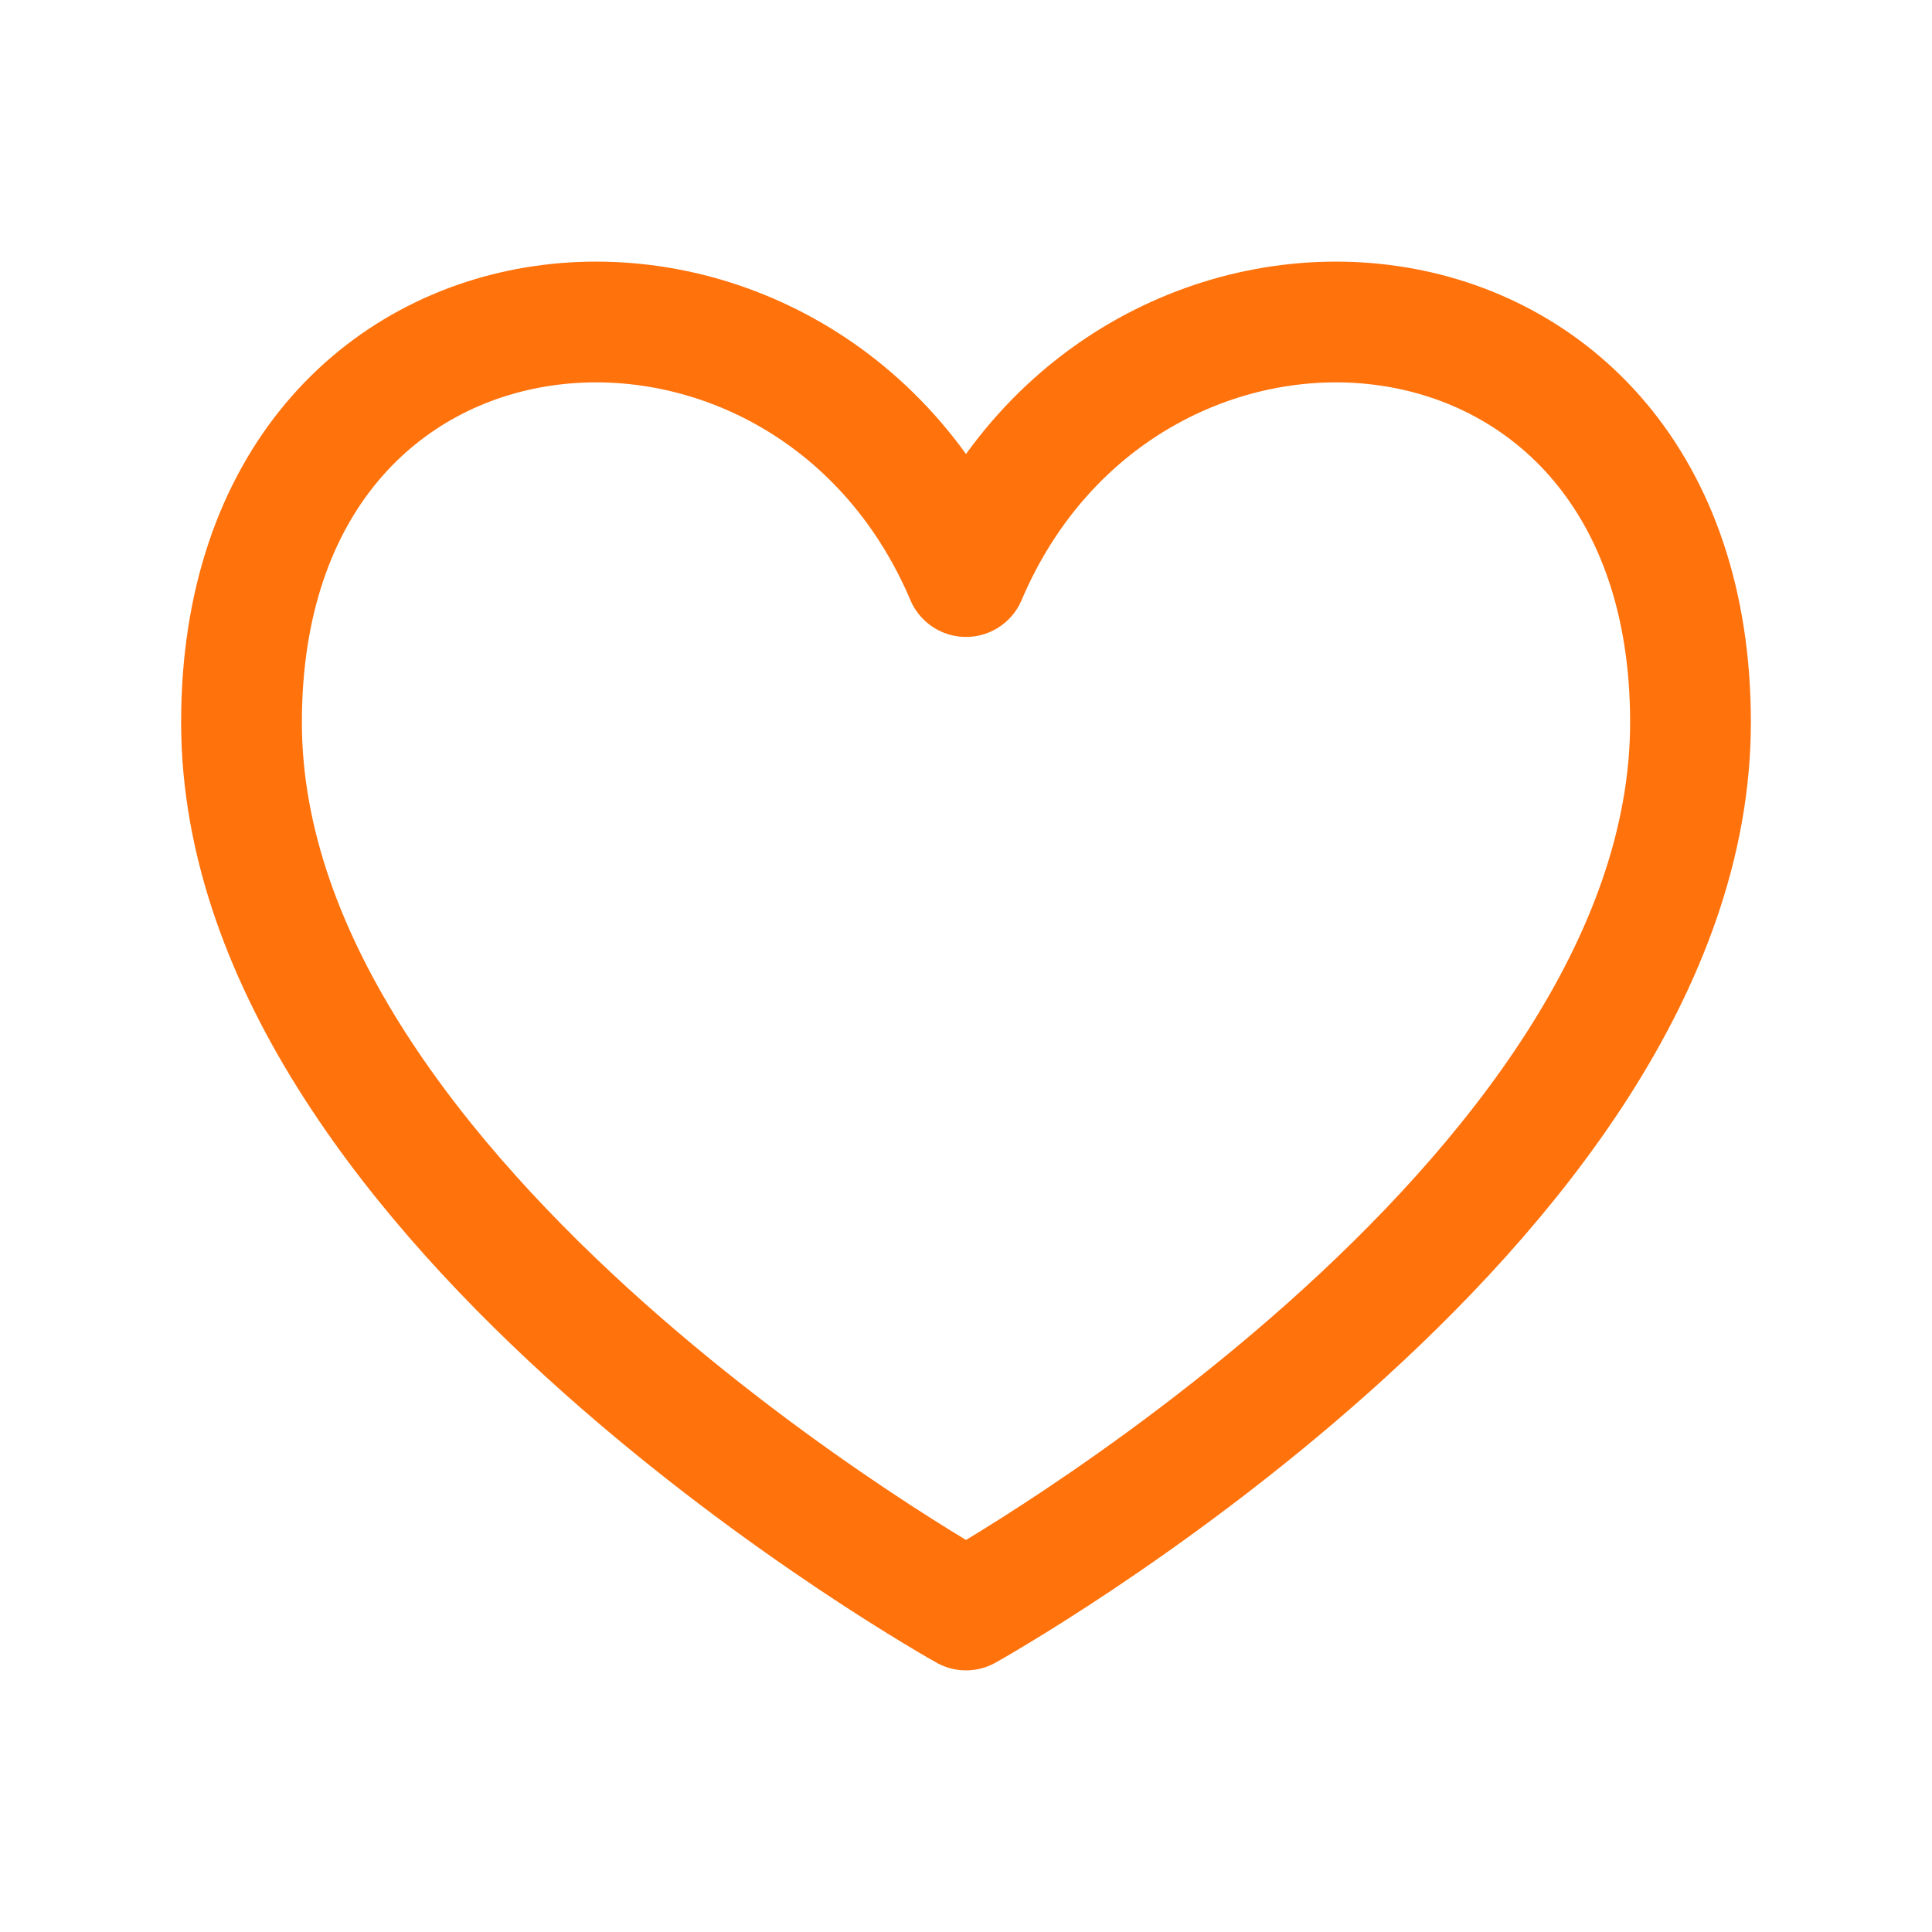 <svg width="40" height="40" viewBox="0 0 40 40" fill="none" xmlns="http://www.w3.org/2000/svg">
<path d="M20 33.333C20 33.333 5 24.979 5 14.954C5 4.929 16.667 4.093 20 11.937C23.333 4.093 35 4.929 35 14.954C35 24.979 20 33.333 20 33.333Z" stroke="#FF720C" stroke-width="2.5" stroke-linecap="round" stroke-linejoin="round"/>
</svg>
